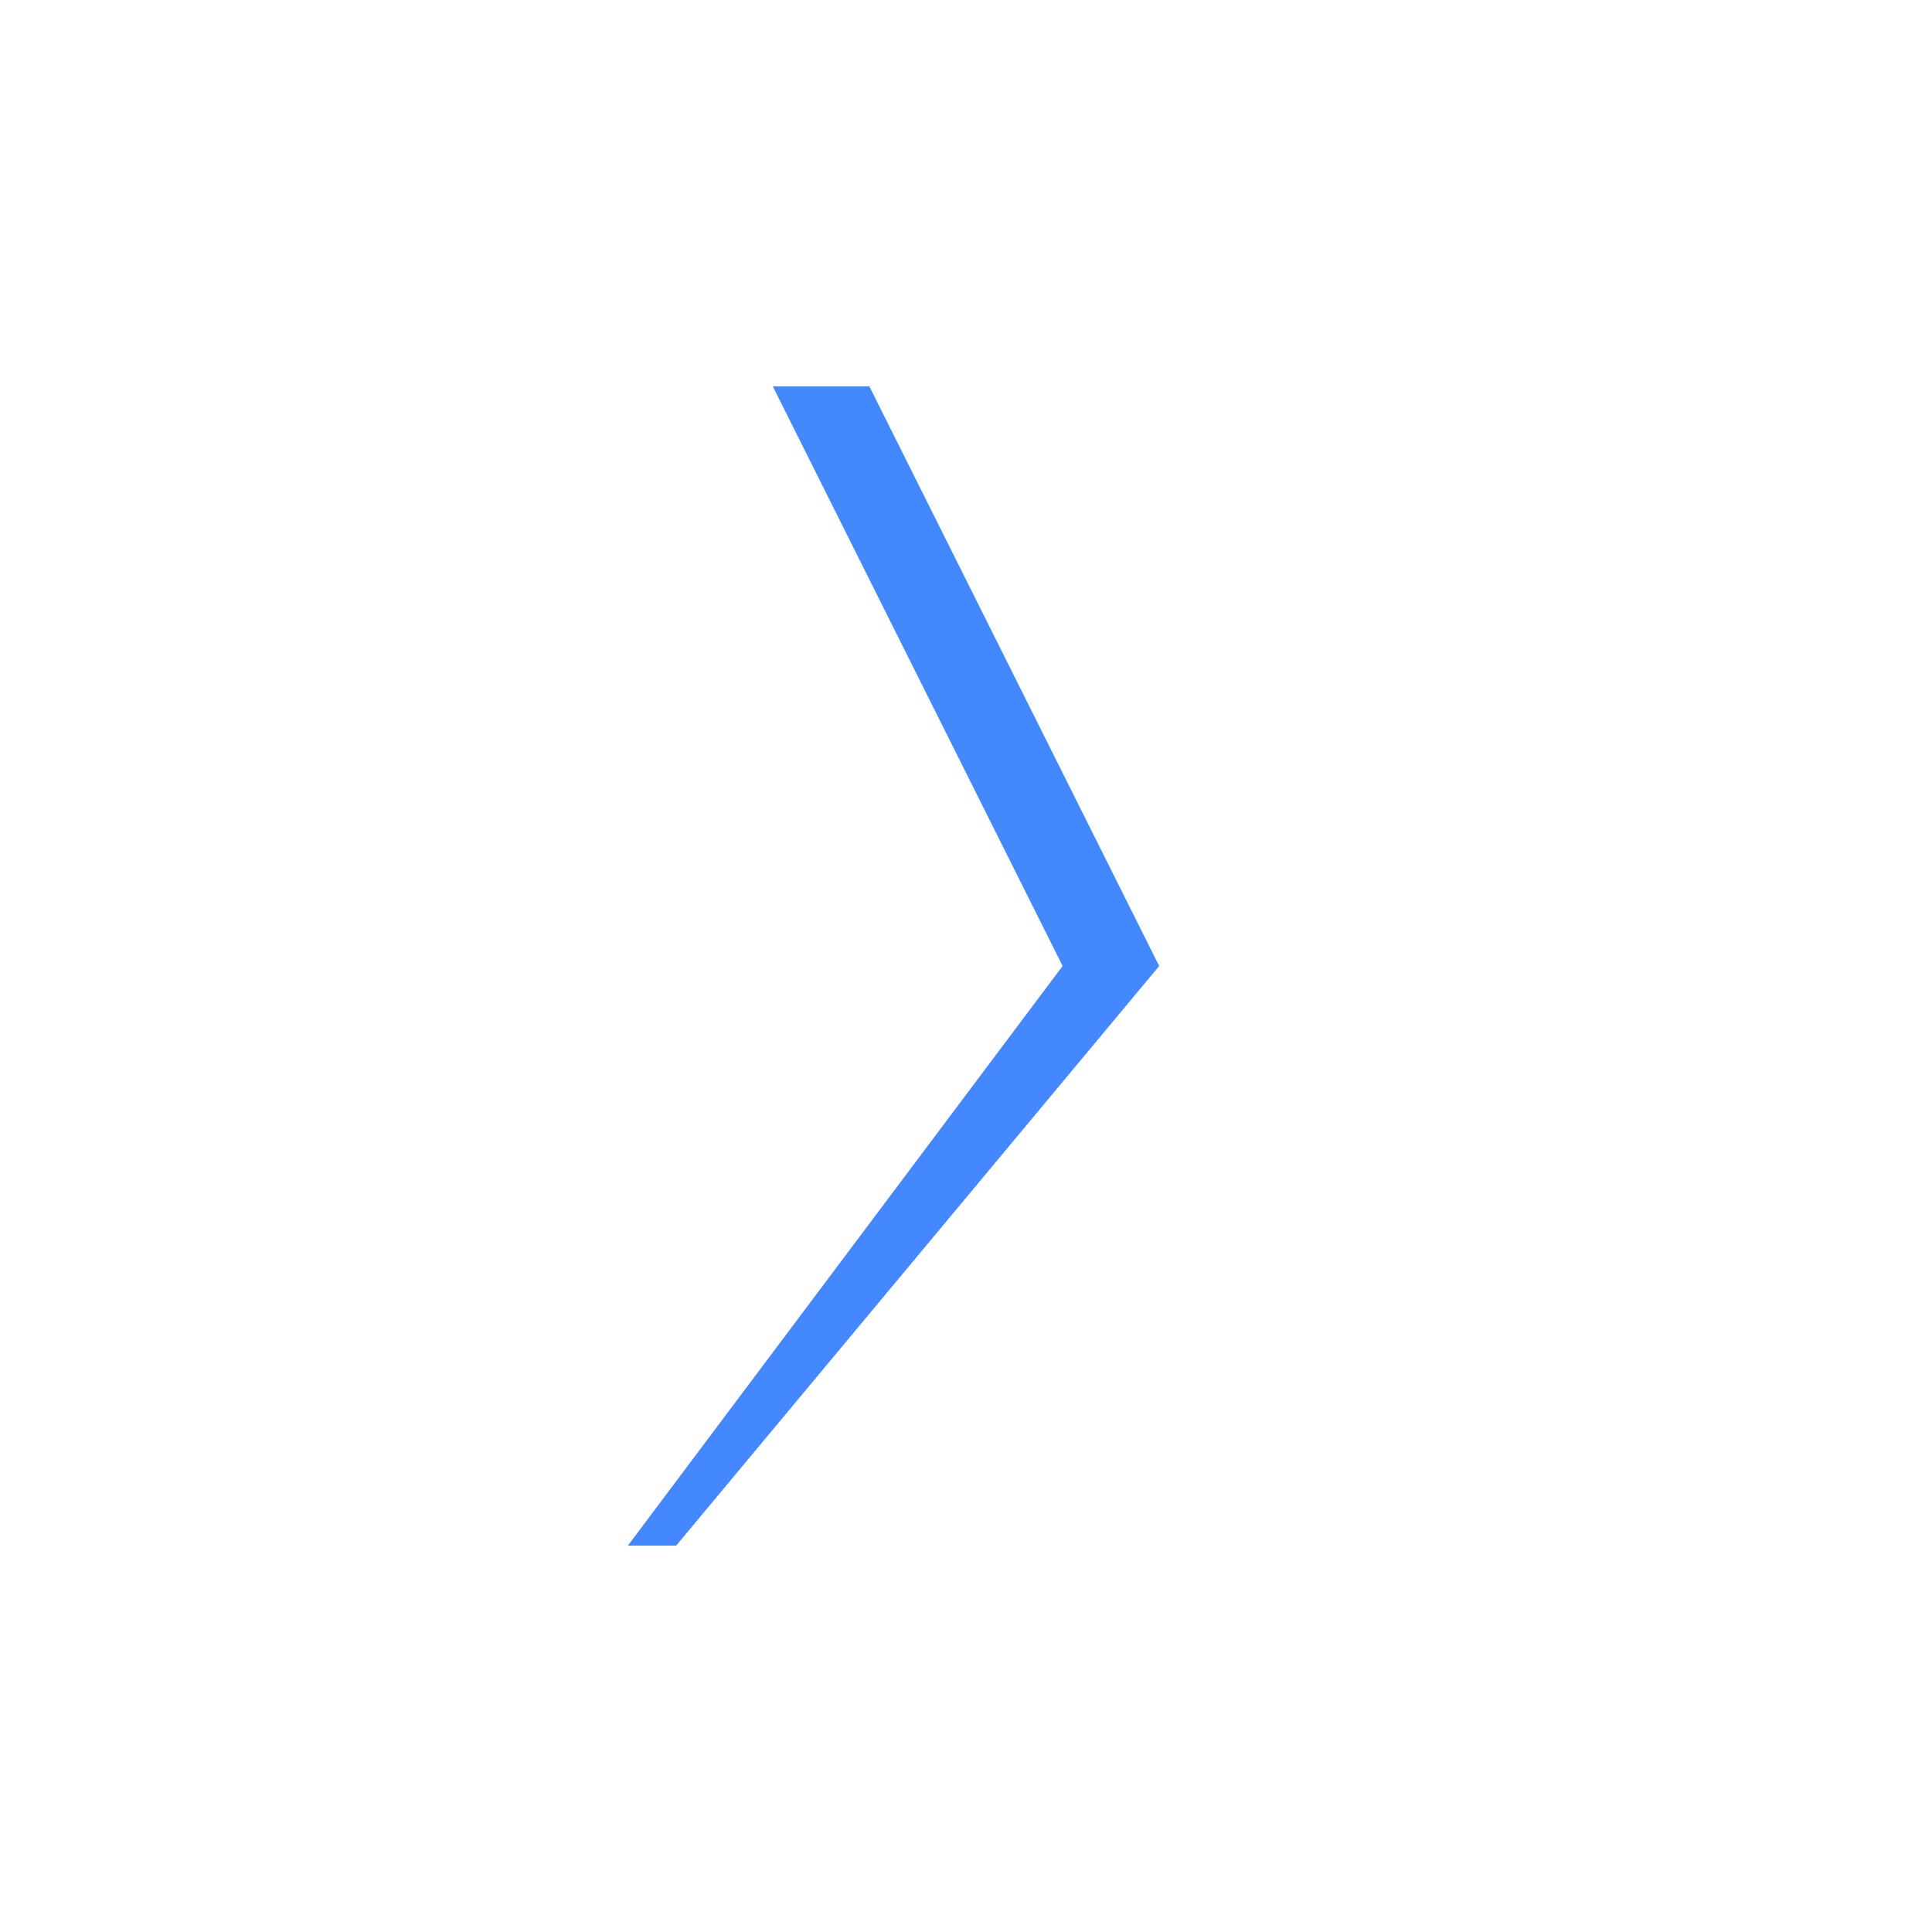 <svg viewBox='0 0 100 100' xmlns:xlink="http://www.w3.org/1999/xlink" xmlns="http://www.w3.org/2000/svg"><symbol id="psChevron" viewBox="0 0 100 100"><polygon points="40,20 45,20 60,50 35,80 32.5,80 55,50" /></symbol> <use href="#psChevron" fill="#4488ff" /></svg>
